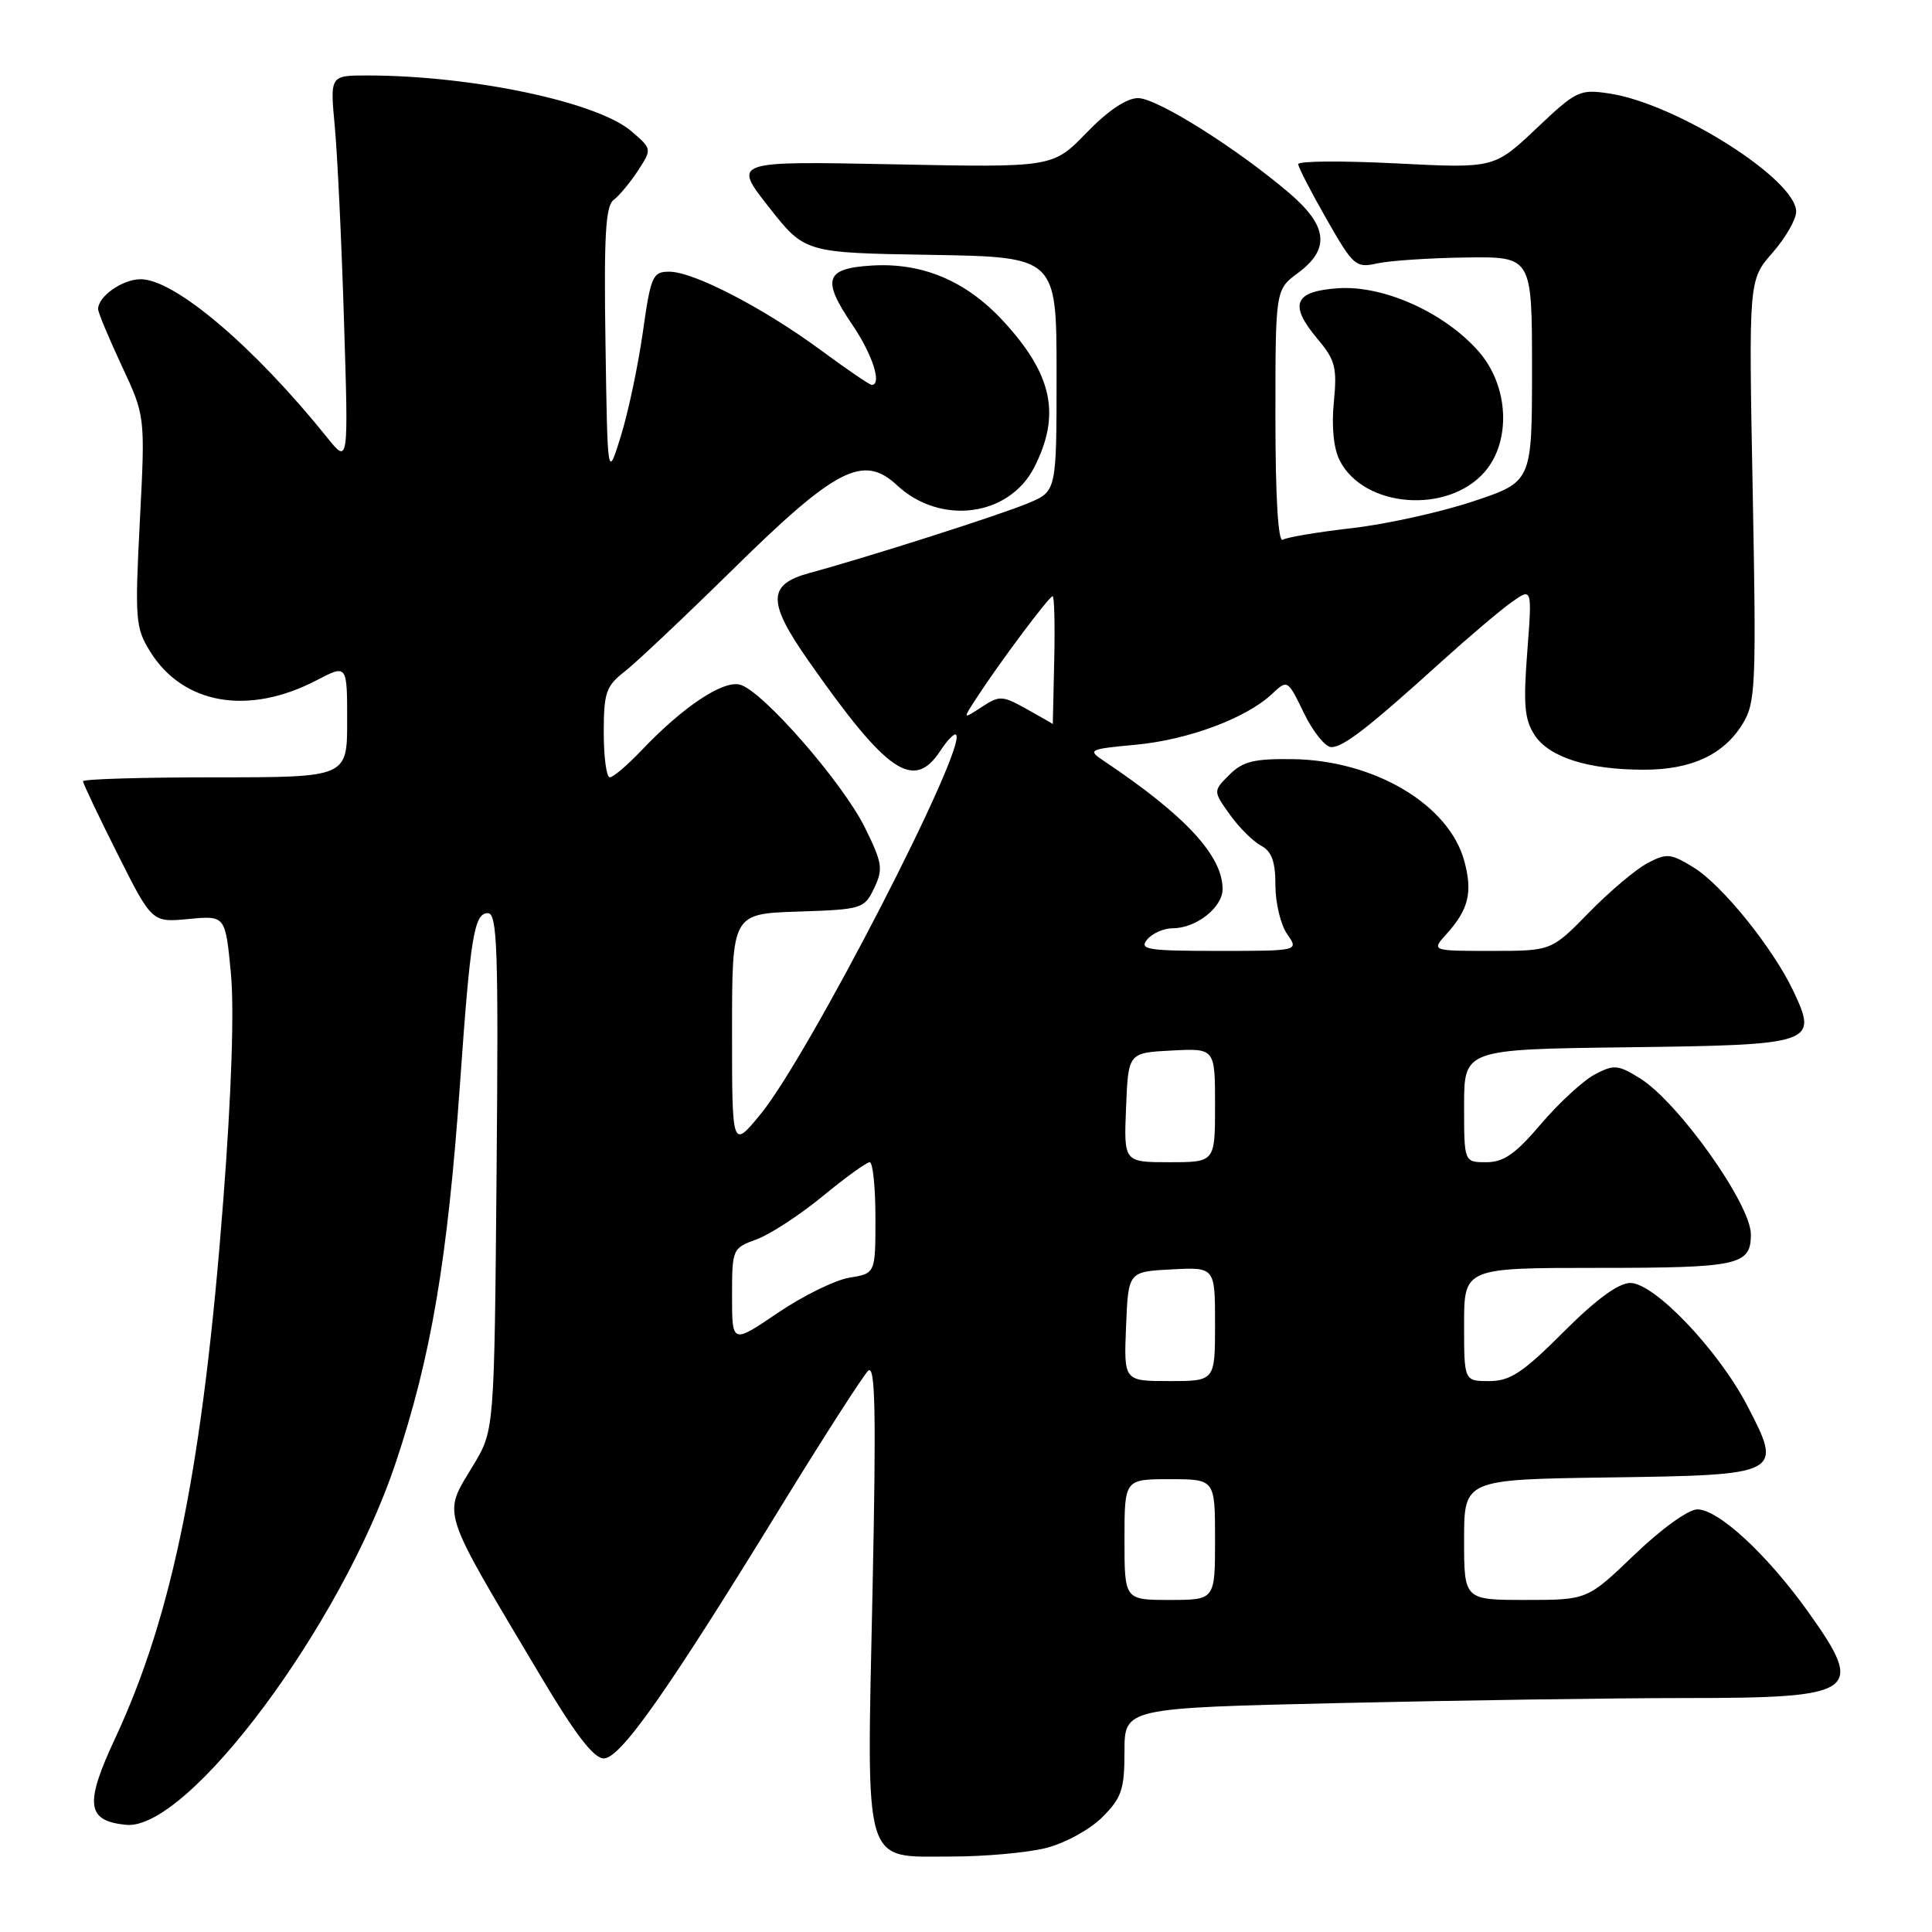 <?xml version="1.0" encoding="UTF-8" standalone="no"?>
<!DOCTYPE svg PUBLIC "-//W3C//DTD SVG 1.1//EN" "http://www.w3.org/Graphics/SVG/1.1/DTD/svg11.dtd" >
<svg xmlns="http://www.w3.org/2000/svg" xmlns:xlink="http://www.w3.org/1999/xlink" version="1.1" viewBox="0 0 256 256">
 <g >
 <path fill="currentColor"
d=" M 138.61 244.87 C 141.12 244.23 144.41 242.43 146.06 240.79 C 148.63 238.21 149.00 237.13 149.00 232.08 C 149.00 226.32 149.00 226.32 177.66 225.66 C 193.43 225.30 213.93 225.00 223.23 225.00 C 246.17 225.00 247.22 224.27 239.59 213.58 C 234.18 206.00 227.70 200.00 224.91 200.00 C 223.72 200.00 220.13 202.59 216.58 206.00 C 210.33 212.00 210.33 212.00 202.17 212.00 C 194.00 212.00 194.00 212.00 194.00 204.02 C 194.00 196.04 194.00 196.04 213.14 195.77 C 236.13 195.45 236.27 195.37 231.51 186.24 C 227.67 178.87 219.21 170.00 216.03 170.00 C 214.46 170.00 211.49 172.17 207.17 176.50 C 201.77 181.90 200.10 183.00 197.33 183.00 C 194.00 183.00 194.00 183.00 194.00 175.50 C 194.00 168.00 194.00 168.00 211.80 168.00 C 230.44 168.00 232.00 167.65 232.00 163.55 C 231.99 159.55 222.37 146.02 217.30 142.88 C 214.38 141.07 213.85 141.03 211.30 142.38 C 209.76 143.20 206.56 146.15 204.19 148.93 C 200.82 152.90 199.25 154.00 196.94 154.00 C 194.00 154.00 194.00 154.00 194.00 146.52 C 194.00 139.04 194.00 139.04 215.64 138.77 C 240.41 138.46 240.93 138.29 237.62 131.30 C 234.93 125.62 228.22 117.30 224.44 114.96 C 221.39 113.08 220.86 113.02 218.30 114.37 C 216.76 115.18 213.27 118.13 210.54 120.92 C 205.58 126.00 205.58 126.00 197.61 126.00 C 189.65 126.00 189.65 126.00 191.68 123.75 C 194.60 120.50 195.15 118.26 194.03 114.10 C 192.01 106.62 182.12 100.74 171.28 100.59 C 166.17 100.52 164.68 100.89 162.90 102.66 C 160.74 104.82 160.74 104.82 162.94 107.91 C 164.15 109.61 166.01 111.47 167.07 112.04 C 168.51 112.81 169.00 114.14 169.00 117.31 C 169.00 119.65 169.70 122.56 170.56 123.78 C 172.11 126.00 172.11 126.00 161.43 126.00 C 152.06 126.00 150.91 125.82 152.00 124.50 C 152.68 123.67 154.21 123.00 155.40 123.00 C 158.49 123.00 162.00 120.24 162.00 117.81 C 162.00 113.38 157.03 108.02 146.24 100.81 C 144.07 99.36 144.27 99.26 150.51 98.68 C 157.45 98.03 165.12 95.17 168.54 91.96 C 170.61 90.02 170.61 90.03 172.79 94.51 C 173.99 96.98 175.62 99.00 176.41 99.00 C 178.01 99.00 181.35 96.40 191.00 87.67 C 194.57 84.44 198.74 80.90 200.26 79.82 C 203.02 77.85 203.02 77.85 202.37 86.38 C 201.83 93.37 202.01 95.36 203.35 97.41 C 205.28 100.35 210.43 101.99 217.80 101.99 C 224.12 102.00 228.42 100.00 230.93 95.88 C 232.63 93.08 232.73 90.82 232.24 64.98 C 231.71 37.10 231.71 37.10 234.85 33.51 C 236.58 31.54 238.00 29.08 238.00 28.04 C 238.00 23.78 222.18 13.76 213.31 12.40 C 209.30 11.79 208.90 11.98 203.56 17.04 C 197.98 22.31 197.98 22.31 184.99 21.65 C 177.85 21.29 172.01 21.33 172.02 21.75 C 172.03 22.16 173.72 25.44 175.77 29.03 C 179.33 35.26 179.64 35.54 182.50 34.90 C 184.15 34.54 189.44 34.18 194.25 34.12 C 203.00 34.00 203.00 34.00 203.00 48.92 C 203.00 63.84 203.00 63.84 195.18 66.44 C 190.87 67.87 183.66 69.47 179.14 69.98 C 174.63 70.50 170.50 71.19 169.97 71.52 C 169.36 71.90 169.00 65.89 169.00 55.25 C 169.00 38.38 169.00 38.38 172.00 36.16 C 176.26 33.01 175.94 29.96 170.89 25.63 C 163.92 19.67 153.31 13.00 150.80 13.00 C 149.28 13.00 146.80 14.66 143.96 17.60 C 139.50 22.20 139.50 22.20 118.30 21.77 C 97.09 21.35 97.09 21.35 101.87 27.43 C 106.64 33.50 106.64 33.50 123.32 33.77 C 140.00 34.05 140.00 34.05 140.00 49.58 C 140.00 65.10 140.00 65.10 136.25 66.67 C 132.47 68.25 115.12 73.79 107.25 75.93 C 101.68 77.44 101.66 79.76 107.14 87.58 C 117.57 102.48 121.08 104.86 124.61 99.47 C 125.52 98.08 126.45 97.12 126.68 97.35 C 128.25 98.91 107.07 140.02 100.75 147.67 C 97.00 152.22 97.00 152.22 97.00 136.65 C 97.00 121.08 97.00 121.08 105.74 120.79 C 114.22 120.51 114.52 120.42 115.83 117.69 C 117.04 115.15 116.92 114.35 114.62 109.69 C 111.67 103.69 101.02 91.50 98.05 90.72 C 95.78 90.13 90.51 93.64 85.05 99.38 C 83.16 101.37 81.25 103.00 80.80 103.00 C 80.36 103.00 80.00 100.33 80.00 97.07 C 80.00 91.79 80.30 90.91 82.75 89.00 C 84.26 87.83 90.76 81.69 97.19 75.37 C 110.79 61.99 114.41 60.15 118.86 64.30 C 124.60 69.65 133.70 68.46 137.04 61.93 C 140.59 54.96 139.47 49.64 132.95 42.56 C 128.02 37.21 122.20 34.76 115.45 35.19 C 109.32 35.58 108.86 37.02 112.95 43.05 C 115.62 46.99 116.91 51.00 115.50 51.00 C 115.23 51.00 112.19 48.93 108.75 46.39 C 101.15 40.79 91.90 36.00 88.68 36.00 C 86.48 36.00 86.23 36.57 85.18 44.02 C 84.55 48.44 83.25 54.62 82.27 57.77 C 80.50 63.50 80.50 63.50 80.23 45.50 C 80.01 31.32 80.24 27.30 81.30 26.50 C 82.04 25.95 83.49 24.20 84.53 22.62 C 86.40 19.74 86.40 19.74 83.66 17.39 C 79.16 13.51 62.52 10.00 48.64 10.00 C 43.73 10.00 43.73 10.00 44.36 16.75 C 44.71 20.46 45.26 32.05 45.58 42.50 C 46.18 61.50 46.18 61.50 43.37 58.00 C 33.68 45.94 23.16 37.00 18.64 37.00 C 16.23 37.00 13.00 39.27 13.00 40.96 C 13.00 41.41 14.41 44.78 16.12 48.45 C 19.25 55.13 19.25 55.13 18.53 69.05 C 17.86 82.07 17.95 83.18 19.88 86.31 C 24.23 93.35 32.91 94.86 41.95 90.14 C 46.00 88.03 46.00 88.03 46.00 95.52 C 46.00 103.00 46.00 103.00 28.50 103.00 C 18.88 103.00 11.00 103.23 11.00 103.52 C 11.00 103.81 13.06 108.14 15.57 113.14 C 20.14 122.24 20.14 122.24 25.00 121.77 C 29.86 121.31 29.86 121.31 30.59 128.90 C 31.05 133.70 30.68 144.79 29.59 159.00 C 26.89 194.12 22.92 213.89 15.26 230.33 C 11.18 239.07 11.46 241.27 16.69 241.80 C 24.89 242.63 45.26 215.30 52.43 193.84 C 57.13 179.77 59.31 166.93 60.96 143.50 C 62.33 124.03 62.83 121.00 64.64 121.00 C 65.90 121.00 66.06 125.74 65.80 155.25 C 65.50 189.50 65.50 189.50 62.75 194.09 C 58.62 200.98 58.11 199.36 71.73 222.25 C 76.24 229.83 78.68 233.00 80.00 233.00 C 82.21 233.00 88.39 224.22 103.48 199.63 C 109.17 190.36 114.38 182.26 115.04 181.63 C 115.99 180.75 116.11 187.15 115.61 211.00 C 114.83 247.99 114.23 246.00 126.11 246.00 C 130.51 246.00 136.14 245.49 138.61 244.87 Z  M 196.75 62.50 C 200.28 58.40 199.91 51.10 195.93 46.57 C 191.42 41.43 183.40 37.81 177.38 38.19 C 171.47 38.57 170.73 40.34 174.58 44.91 C 176.93 47.70 177.19 48.70 176.74 53.29 C 176.42 56.56 176.71 59.44 177.53 61.04 C 180.75 67.31 191.87 68.16 196.75 62.50 Z  M 149.00 204.00 C 149.00 196.00 149.00 196.00 155.00 196.00 C 161.00 196.00 161.00 196.00 161.00 204.00 C 161.00 212.00 161.00 212.00 155.00 212.00 C 149.00 212.00 149.00 212.00 149.00 204.00 Z  M 149.21 175.75 C 149.50 168.50 149.50 168.50 155.25 168.20 C 161.00 167.90 161.00 167.90 161.00 175.45 C 161.00 183.00 161.00 183.00 154.96 183.00 C 148.91 183.00 148.91 183.00 149.21 175.75 Z  M 97.00 171.74 C 97.00 165.50 97.05 165.38 100.25 164.22 C 102.04 163.57 105.97 161.00 108.99 158.52 C 112.01 156.03 114.83 154.00 115.24 154.00 C 115.66 154.00 116.00 157.32 116.00 161.37 C 116.00 168.74 116.00 168.74 112.55 169.30 C 110.65 169.61 106.38 171.71 103.05 173.97 C 97.00 178.07 97.00 178.07 97.00 171.74 Z  M 149.21 146.75 C 149.50 139.50 149.50 139.50 155.25 139.20 C 161.00 138.90 161.00 138.90 161.00 146.45 C 161.00 154.00 161.00 154.00 154.96 154.00 C 148.91 154.00 148.91 154.00 149.21 146.75 Z  M 136.05 93.96 C 132.80 92.15 132.44 92.13 130.07 93.69 C 127.54 95.34 127.54 95.34 129.44 92.42 C 132.45 87.79 139.02 79.00 139.48 79.00 C 139.70 79.00 139.80 82.82 139.69 87.49 C 139.59 92.17 139.50 95.97 139.50 95.94 C 139.50 95.91 137.95 95.02 136.05 93.96 Z "/>
</g>
</svg>